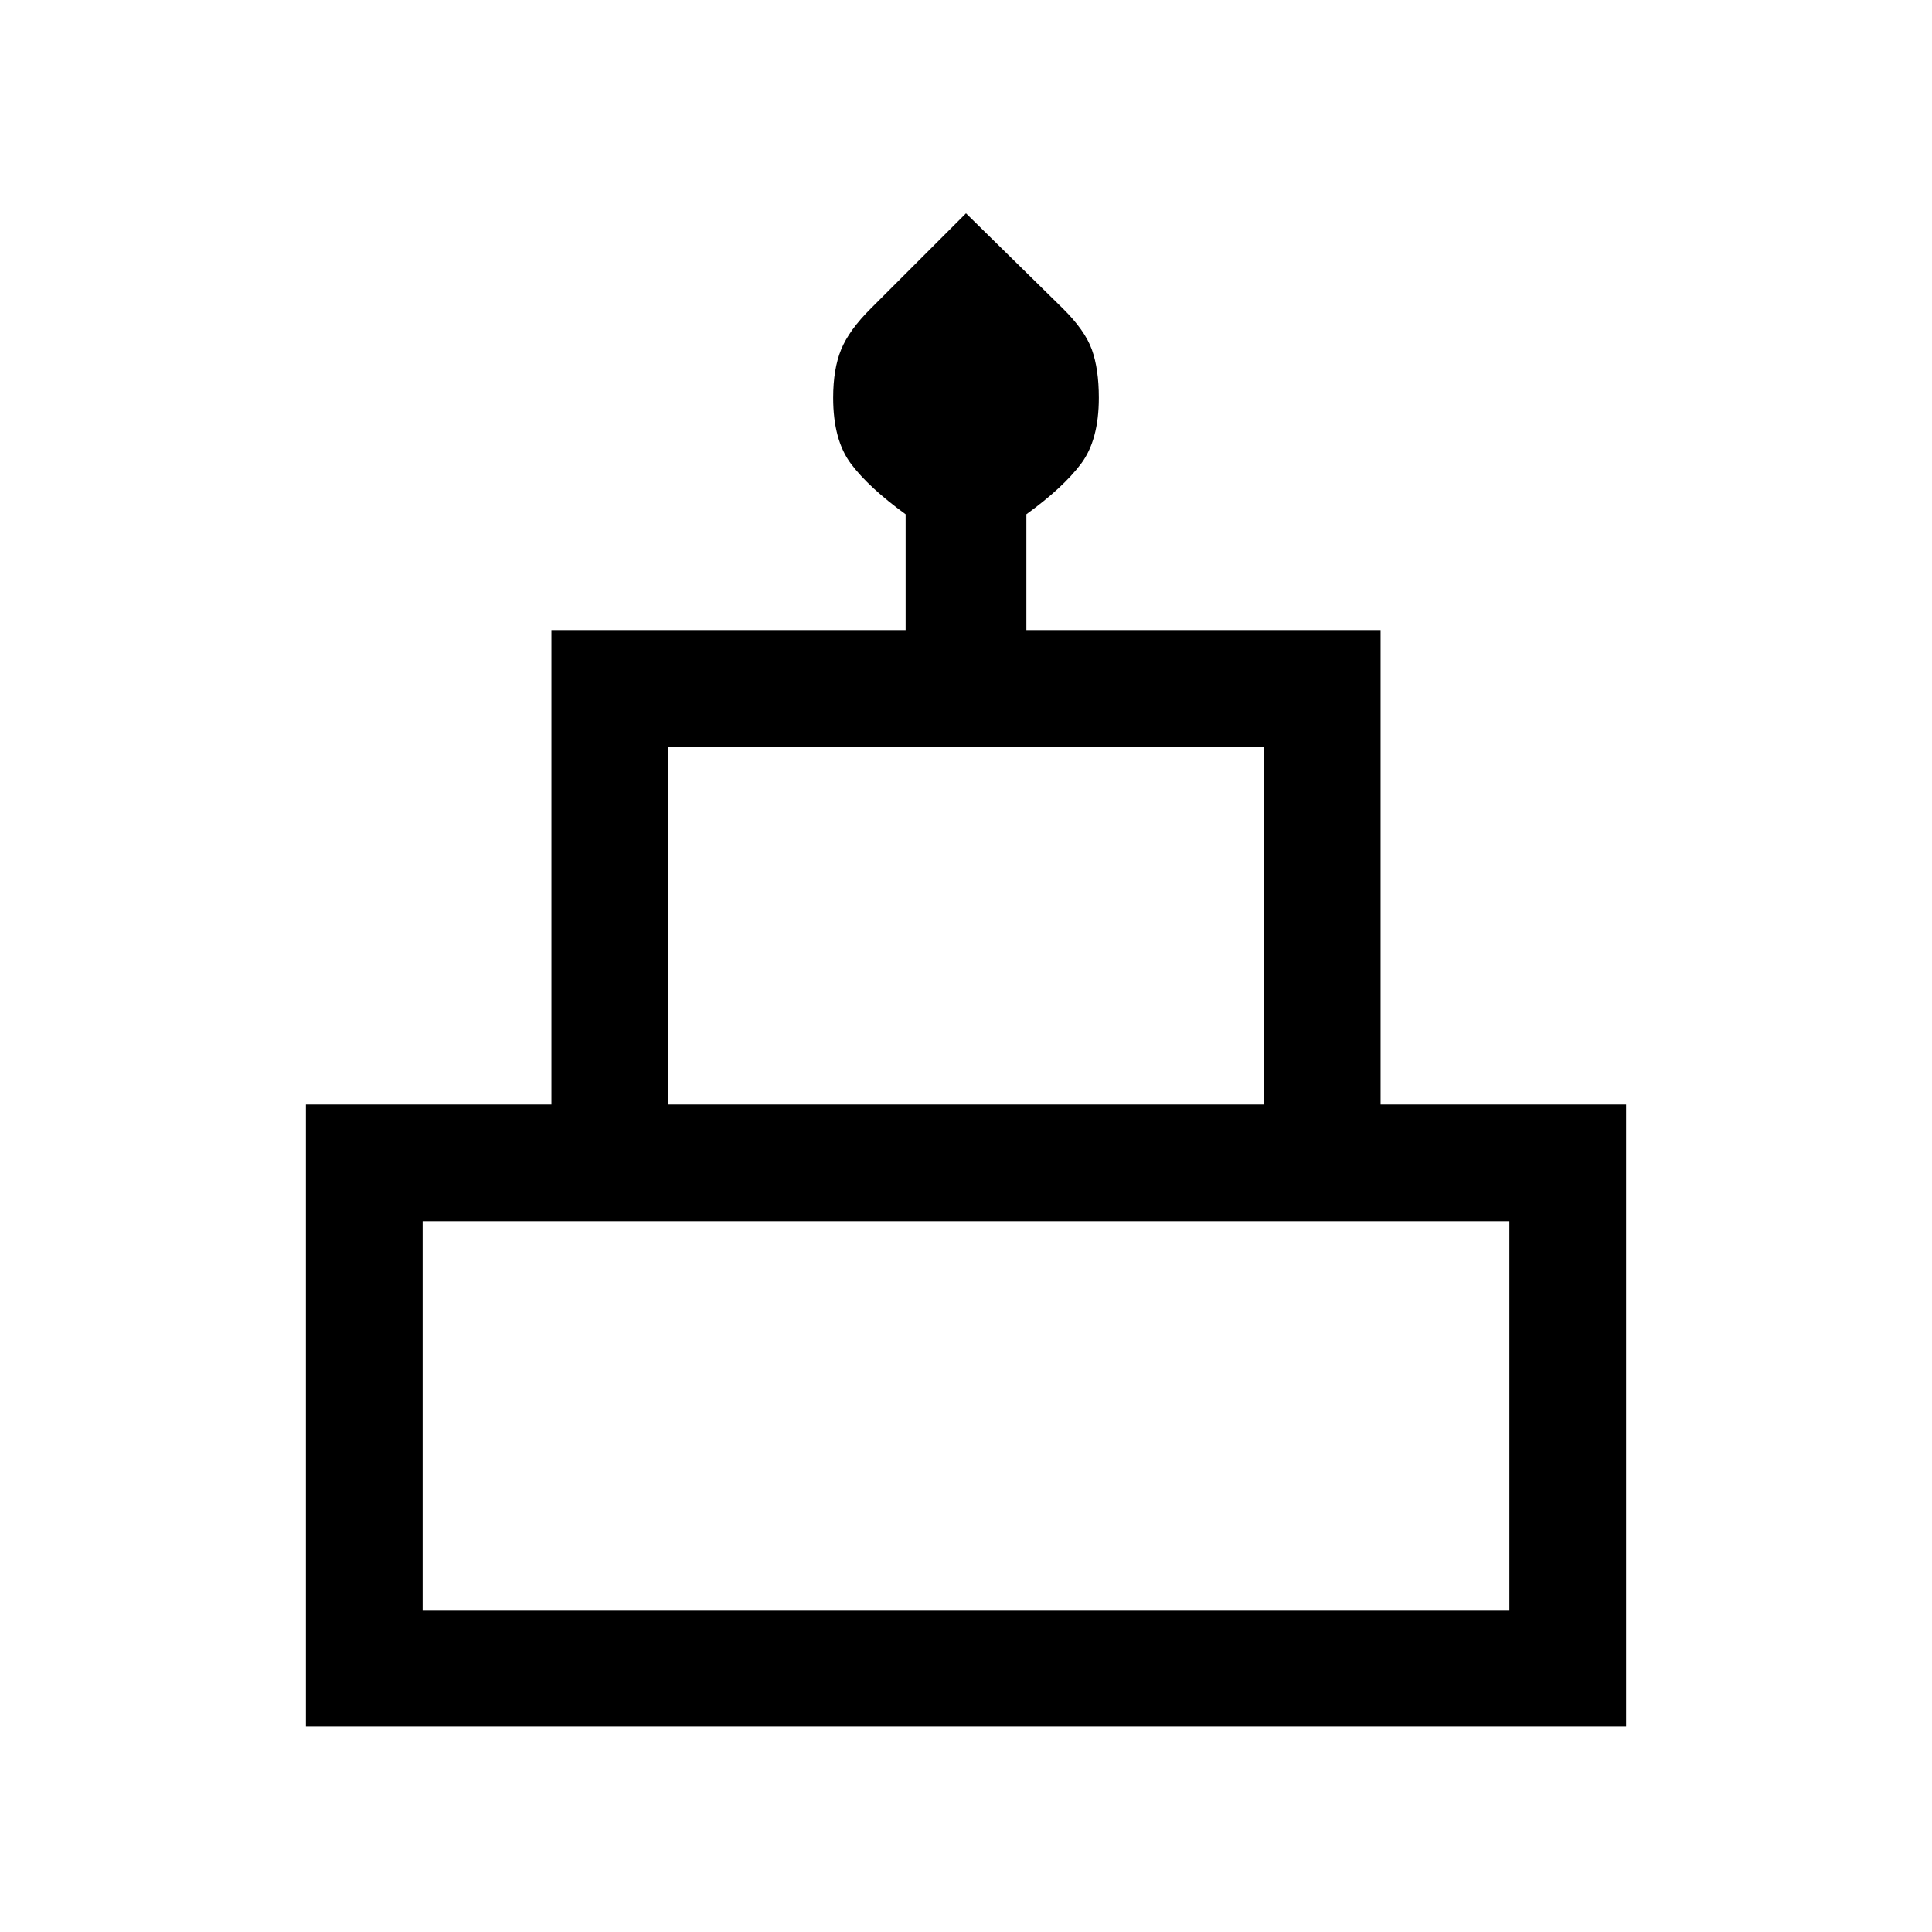 <svg xmlns="http://www.w3.org/2000/svg" height="20" viewBox="0 -960 960 960" width="20"><path d="M152-102v-309.15h122v-235.77h176v-57.54q-18.23-13.23-27.12-25.04-8.88-11.81-8.88-32.84 0-14.28 3.96-23.97t14.83-20.48L480-854l47.95 47.12q11.13 10.96 14.59 20.61 3.46 9.65 3.46 23.93 0 21.03-8.88 32.84-8.89 11.81-27.12 25.04v57.54h176v235.77h122V-102H152Zm180-309.15h296v-177.77H332v177.77ZM210-160h540v-193.15H210V-160Zm122-251.15h296-296ZM210-160h540-540Zm500-251.15H250h460Z"/></svg>